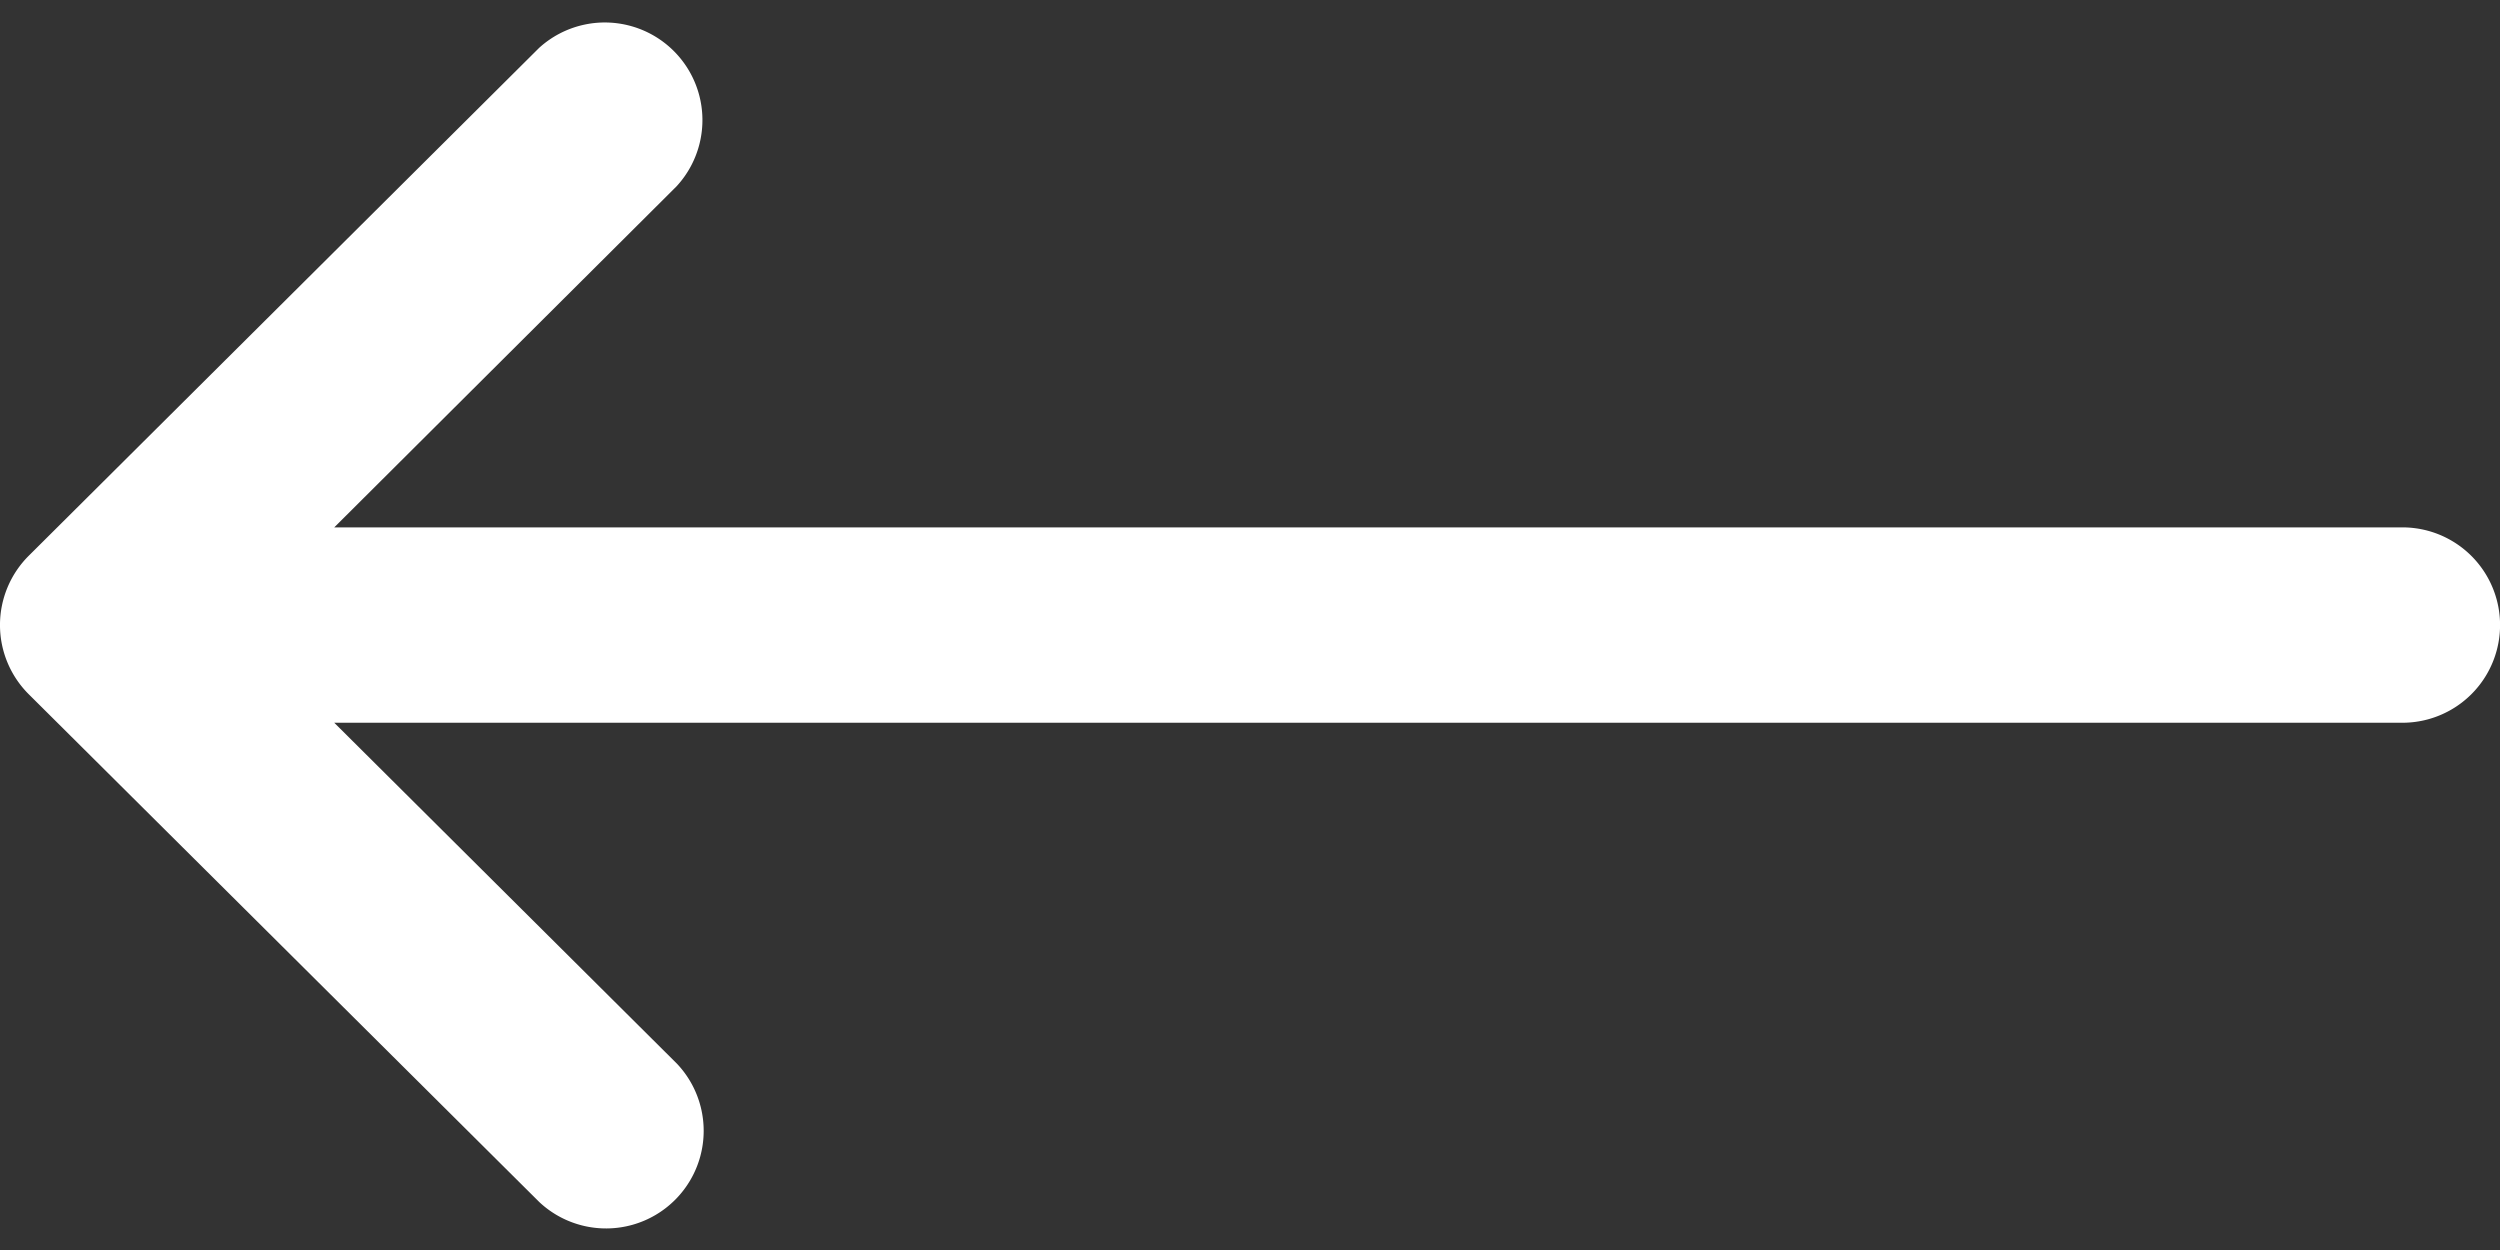<svg xmlns="http://www.w3.org/2000/svg" xmlns:xlink="http://www.w3.org/1999/xlink" width="20" height="10" viewBox="0 0 20 10"><rect x="0" y="0" width="20" height="10" fill="#333333" stroke="none"/><defs><clipPath id="a"><rect width="20" height="10" fill="#fff" stroke="#707070" stroke-width="1"/></clipPath></defs><g clip-path="url(#a)"><g transform="translate(0 0.156)"><path d="M.229,9.447h0L4.312,5.384a.781.781,0,0,1,1.1,1.107L2.674,9.219H19.219a.781.781,0,0,1,0,1.563H2.674l2.741,2.727a.781.781,0,0,1-1.1,1.108L.23,10.554h0A.782.782,0,0,1,.229,9.447Z" transform="translate(0 -5.156)" fill="#fff"/></g></g></svg>